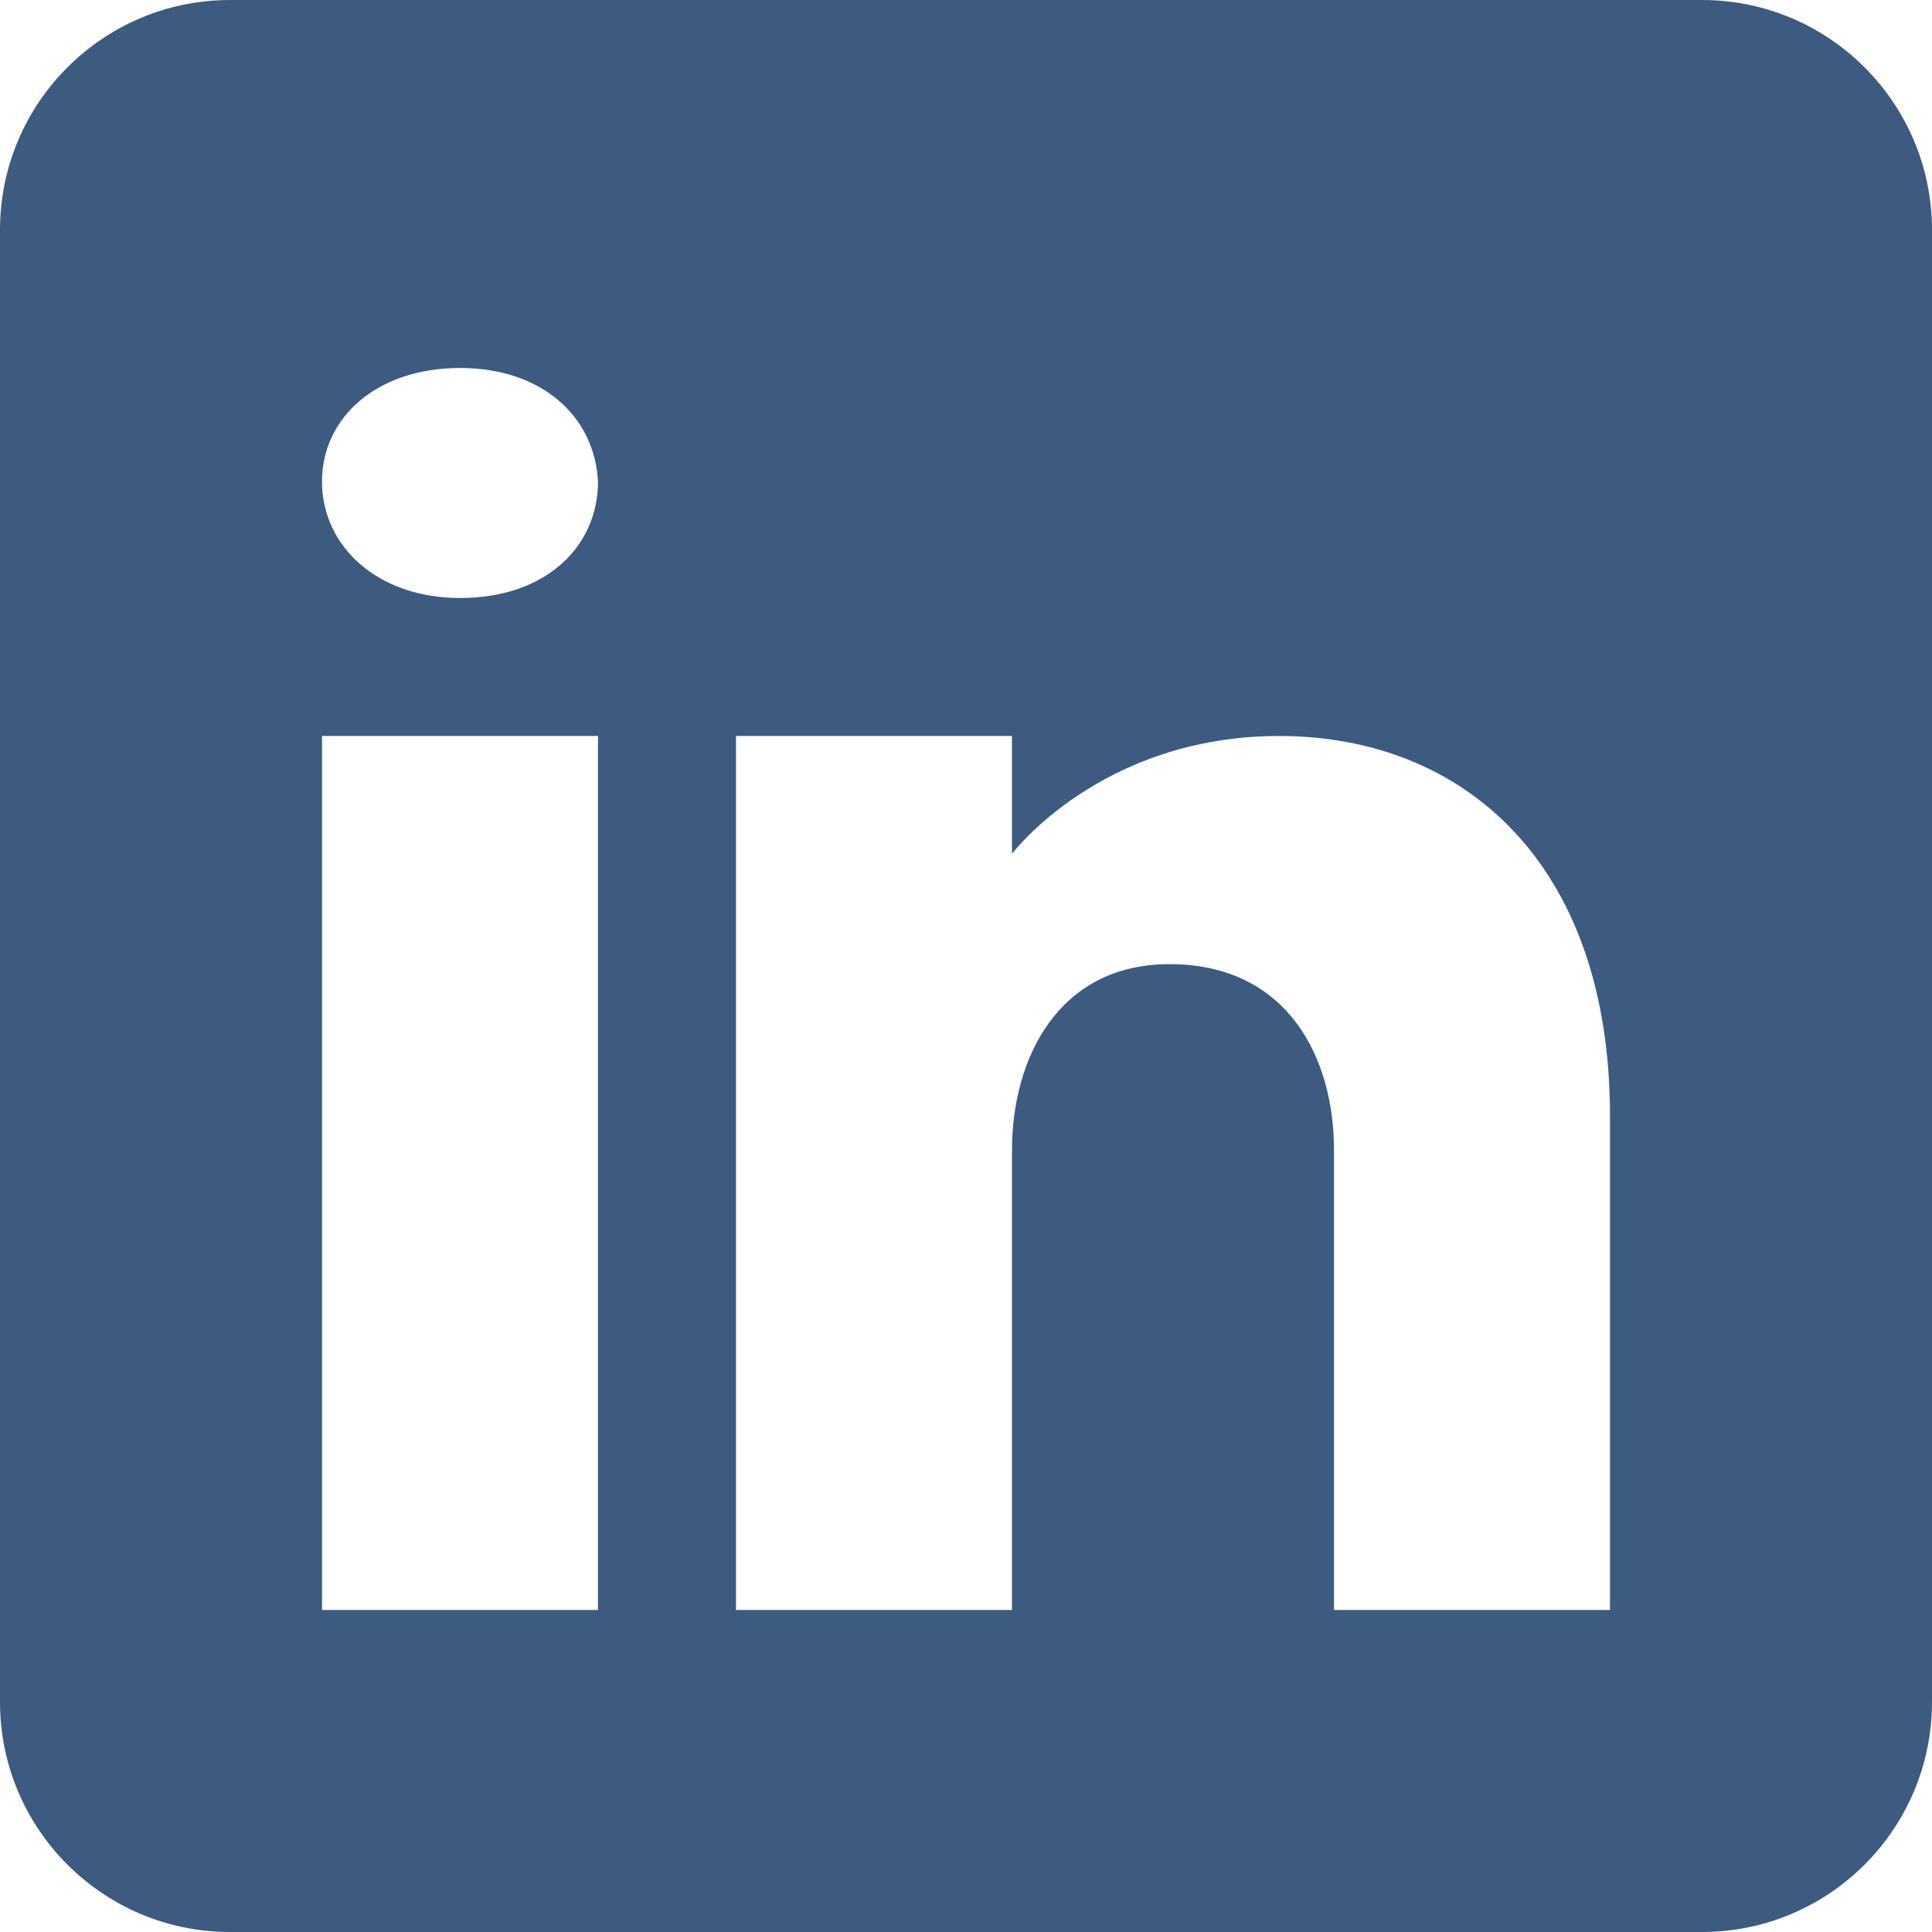 <svg width="36" height="36" viewBox="0 0 36 36" fill="none" xmlns="http://www.w3.org/2000/svg">
<path d="M31.714 0H4.286C1.92 0 0 1.92 0 4.286V31.714C0 34.08 1.92 36 4.286 36H31.714C34.08 36 36 34.08 36 31.714V4.286C36 1.92 34.08 0 31.714 0ZM11.143 13.714V30H6V13.714H11.143ZM6 8.974C6 7.774 7.029 6.857 8.571 6.857C10.114 6.857 11.083 7.774 11.143 8.974C11.143 10.174 10.183 11.143 8.571 11.143C7.029 11.143 6 10.174 6 8.974ZM30 30H24.857C24.857 30 24.857 22.063 24.857 21.429C24.857 19.714 24 18 21.857 17.966H21.789C19.714 17.966 18.857 19.731 18.857 21.429C18.857 22.209 18.857 30 18.857 30H13.714V13.714H18.857V15.909C18.857 15.909 20.511 13.714 23.837 13.714C27.24 13.714 30 16.054 30 20.794V30Z" fill="#3D5A80"/>
</svg>
